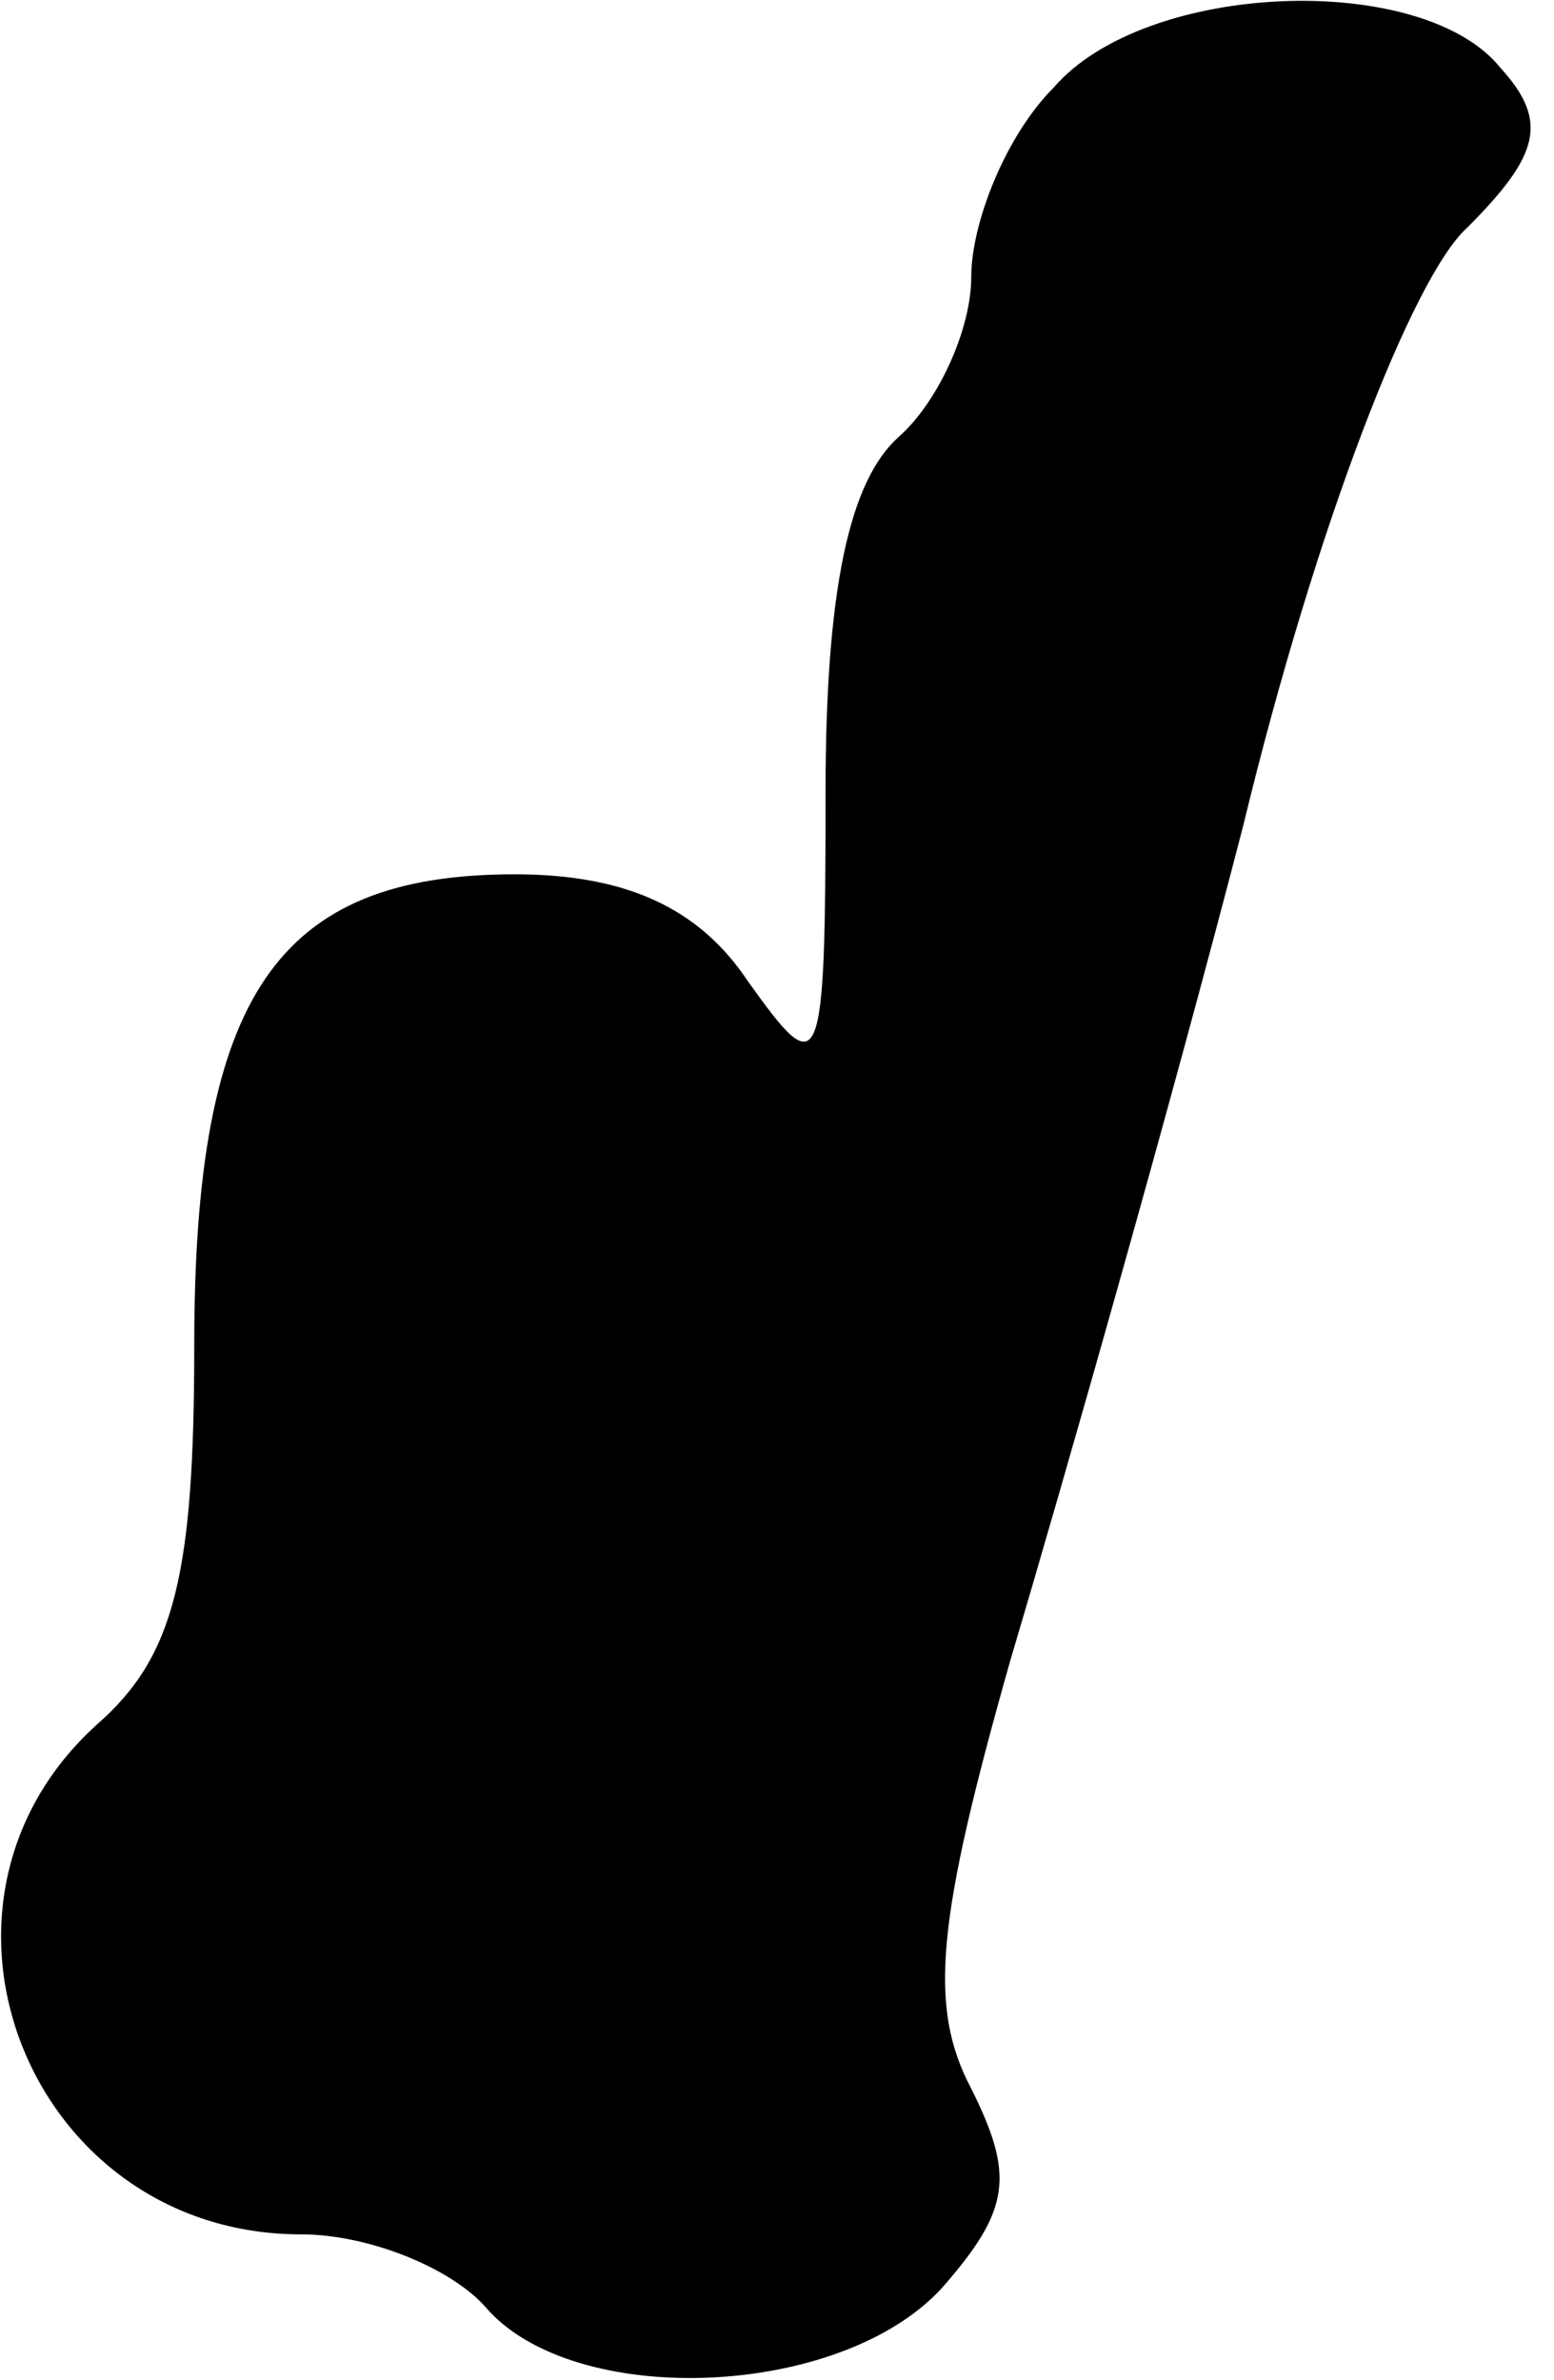 <?xml version="1.0" standalone="no"?>
<!DOCTYPE svg PUBLIC "-//W3C//DTD SVG 20010904//EN"
 "http://www.w3.org/TR/2001/REC-SVG-20010904/DTD/svg10.dtd">
<svg version="1.0" xmlns="http://www.w3.org/2000/svg"
 width="32pt" height="49pt" viewBox="0 0 32 49"
 preserveAspectRatio="xMidYMid meet">
<g transform="translate(0,49) scale(0.1,-0.1)"
fill="#000000" stroke="none">
<path fill="#000000" stroke="none" d="M217 472 c-10 -10 -17 -28 -17 -39 0
-11 -7 -26 -15 -33 -10 -9 -15 -31 -15 -73 0 -59 -1 -60 -16 -39 -10 15 -25
22 -48 22 -49 0 -66 -25 -66 -97 0 -47 -4 -64 -20 -78 -41 -37 -14 -105 42
-105 14 0 31 -7 38 -15 18 -21 73 -19 94 4 14 16 15 23 6 41 -9 17 -7 35 8 88
11 37 33 114 48 172 15 62 35 113 46 123 15 15 17 22 7 33 -16 20 -73 18 -92
-4z"/>
</g>
</svg>
